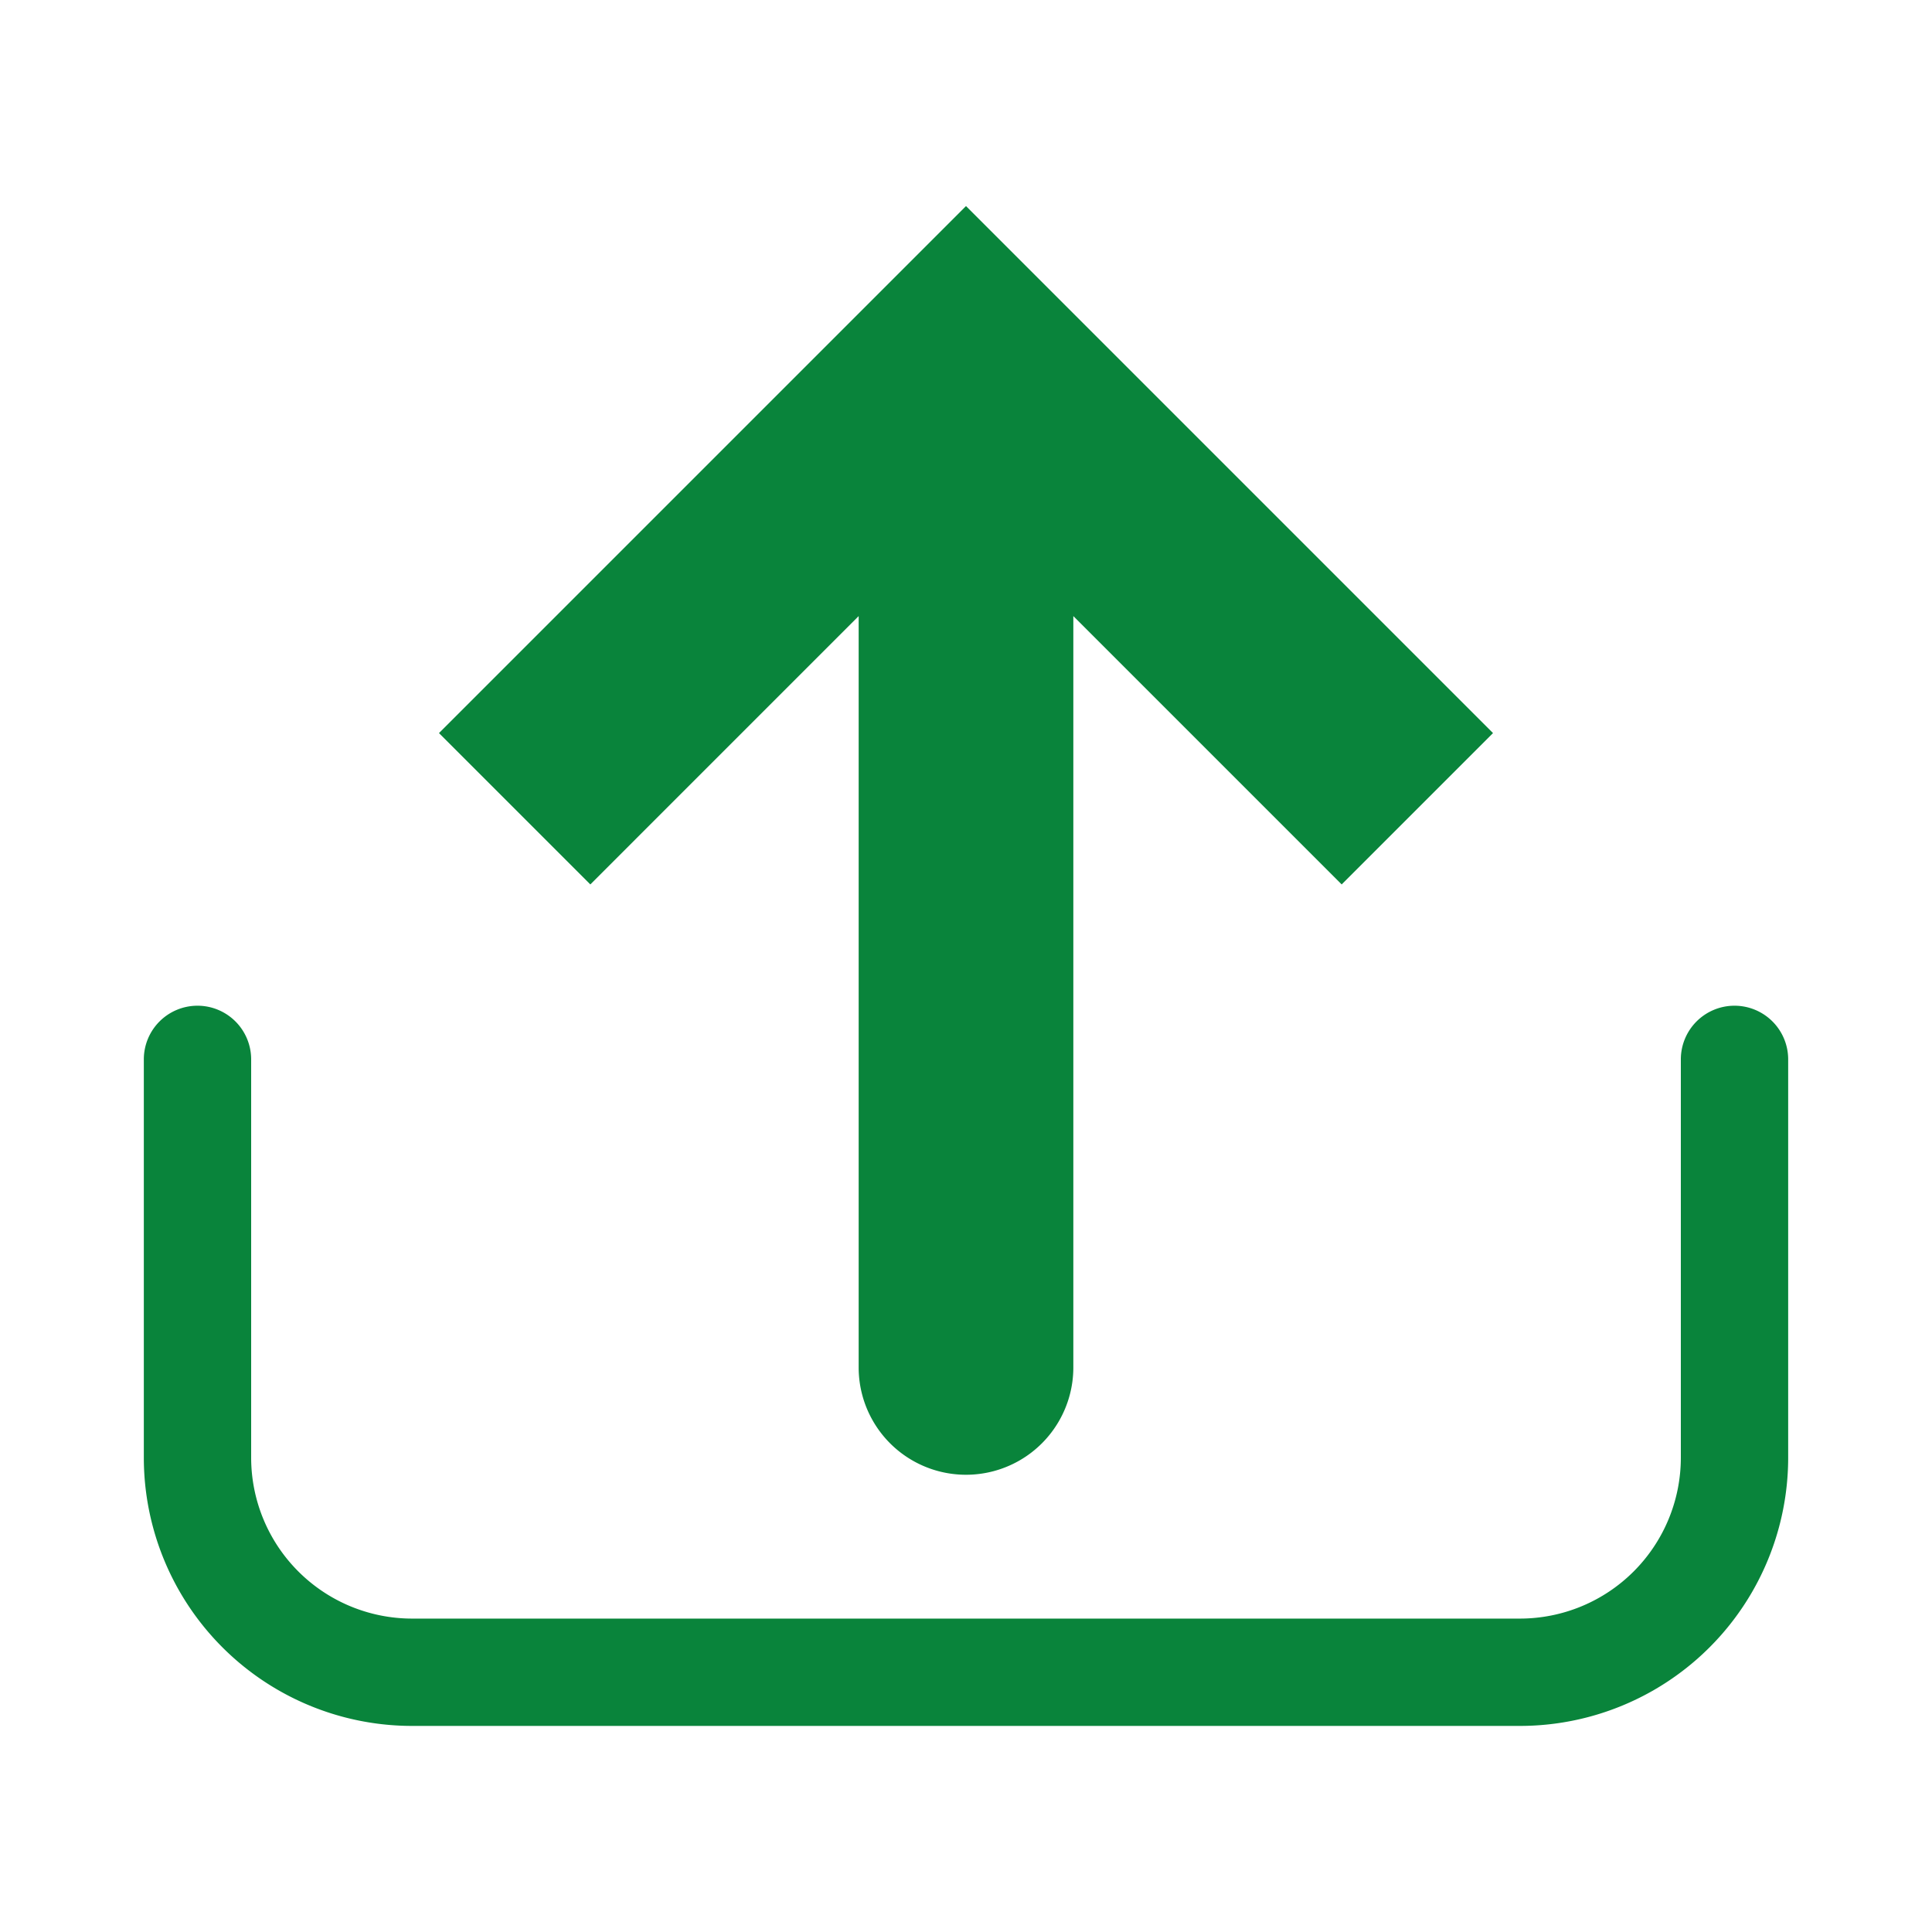 <svg xmlns="http://www.w3.org/2000/svg" viewBox="0 0 18 18"><title>cargar</title><g id="Capa_2" data-name="Capa 2"><g id="Capa_1-2" data-name="Capa 1"><rect id="Rectángulo_4920" data-name="Rectángulo 4920" width="18" height="18" fill="none"/><path d="M8,5.74v7a1,1,0,0,0,2,0v-7l2.5,2.5,1.41-1.41L9,1.92,4.09,6.83,5.5,8.24Z" fill="#09843B"/><path d="M16.16,9.37a.5.5,0,0,0-.5.5v3.71a1.5,1.5,0,0,1-1.5,1.5H3.84a1.5,1.5,0,0,1-1.5-1.5V9.87a.5.5,0,0,0-.5-.5.5.5,0,0,0-.5.5v3.71a2.5,2.5,0,0,0,2.5,2.5H14.16a2.5,2.5,0,0,0,2.5-2.5V9.87A.5.5,0,0,0,16.16,9.37Z" fill="#09843B"/></g></g></svg>